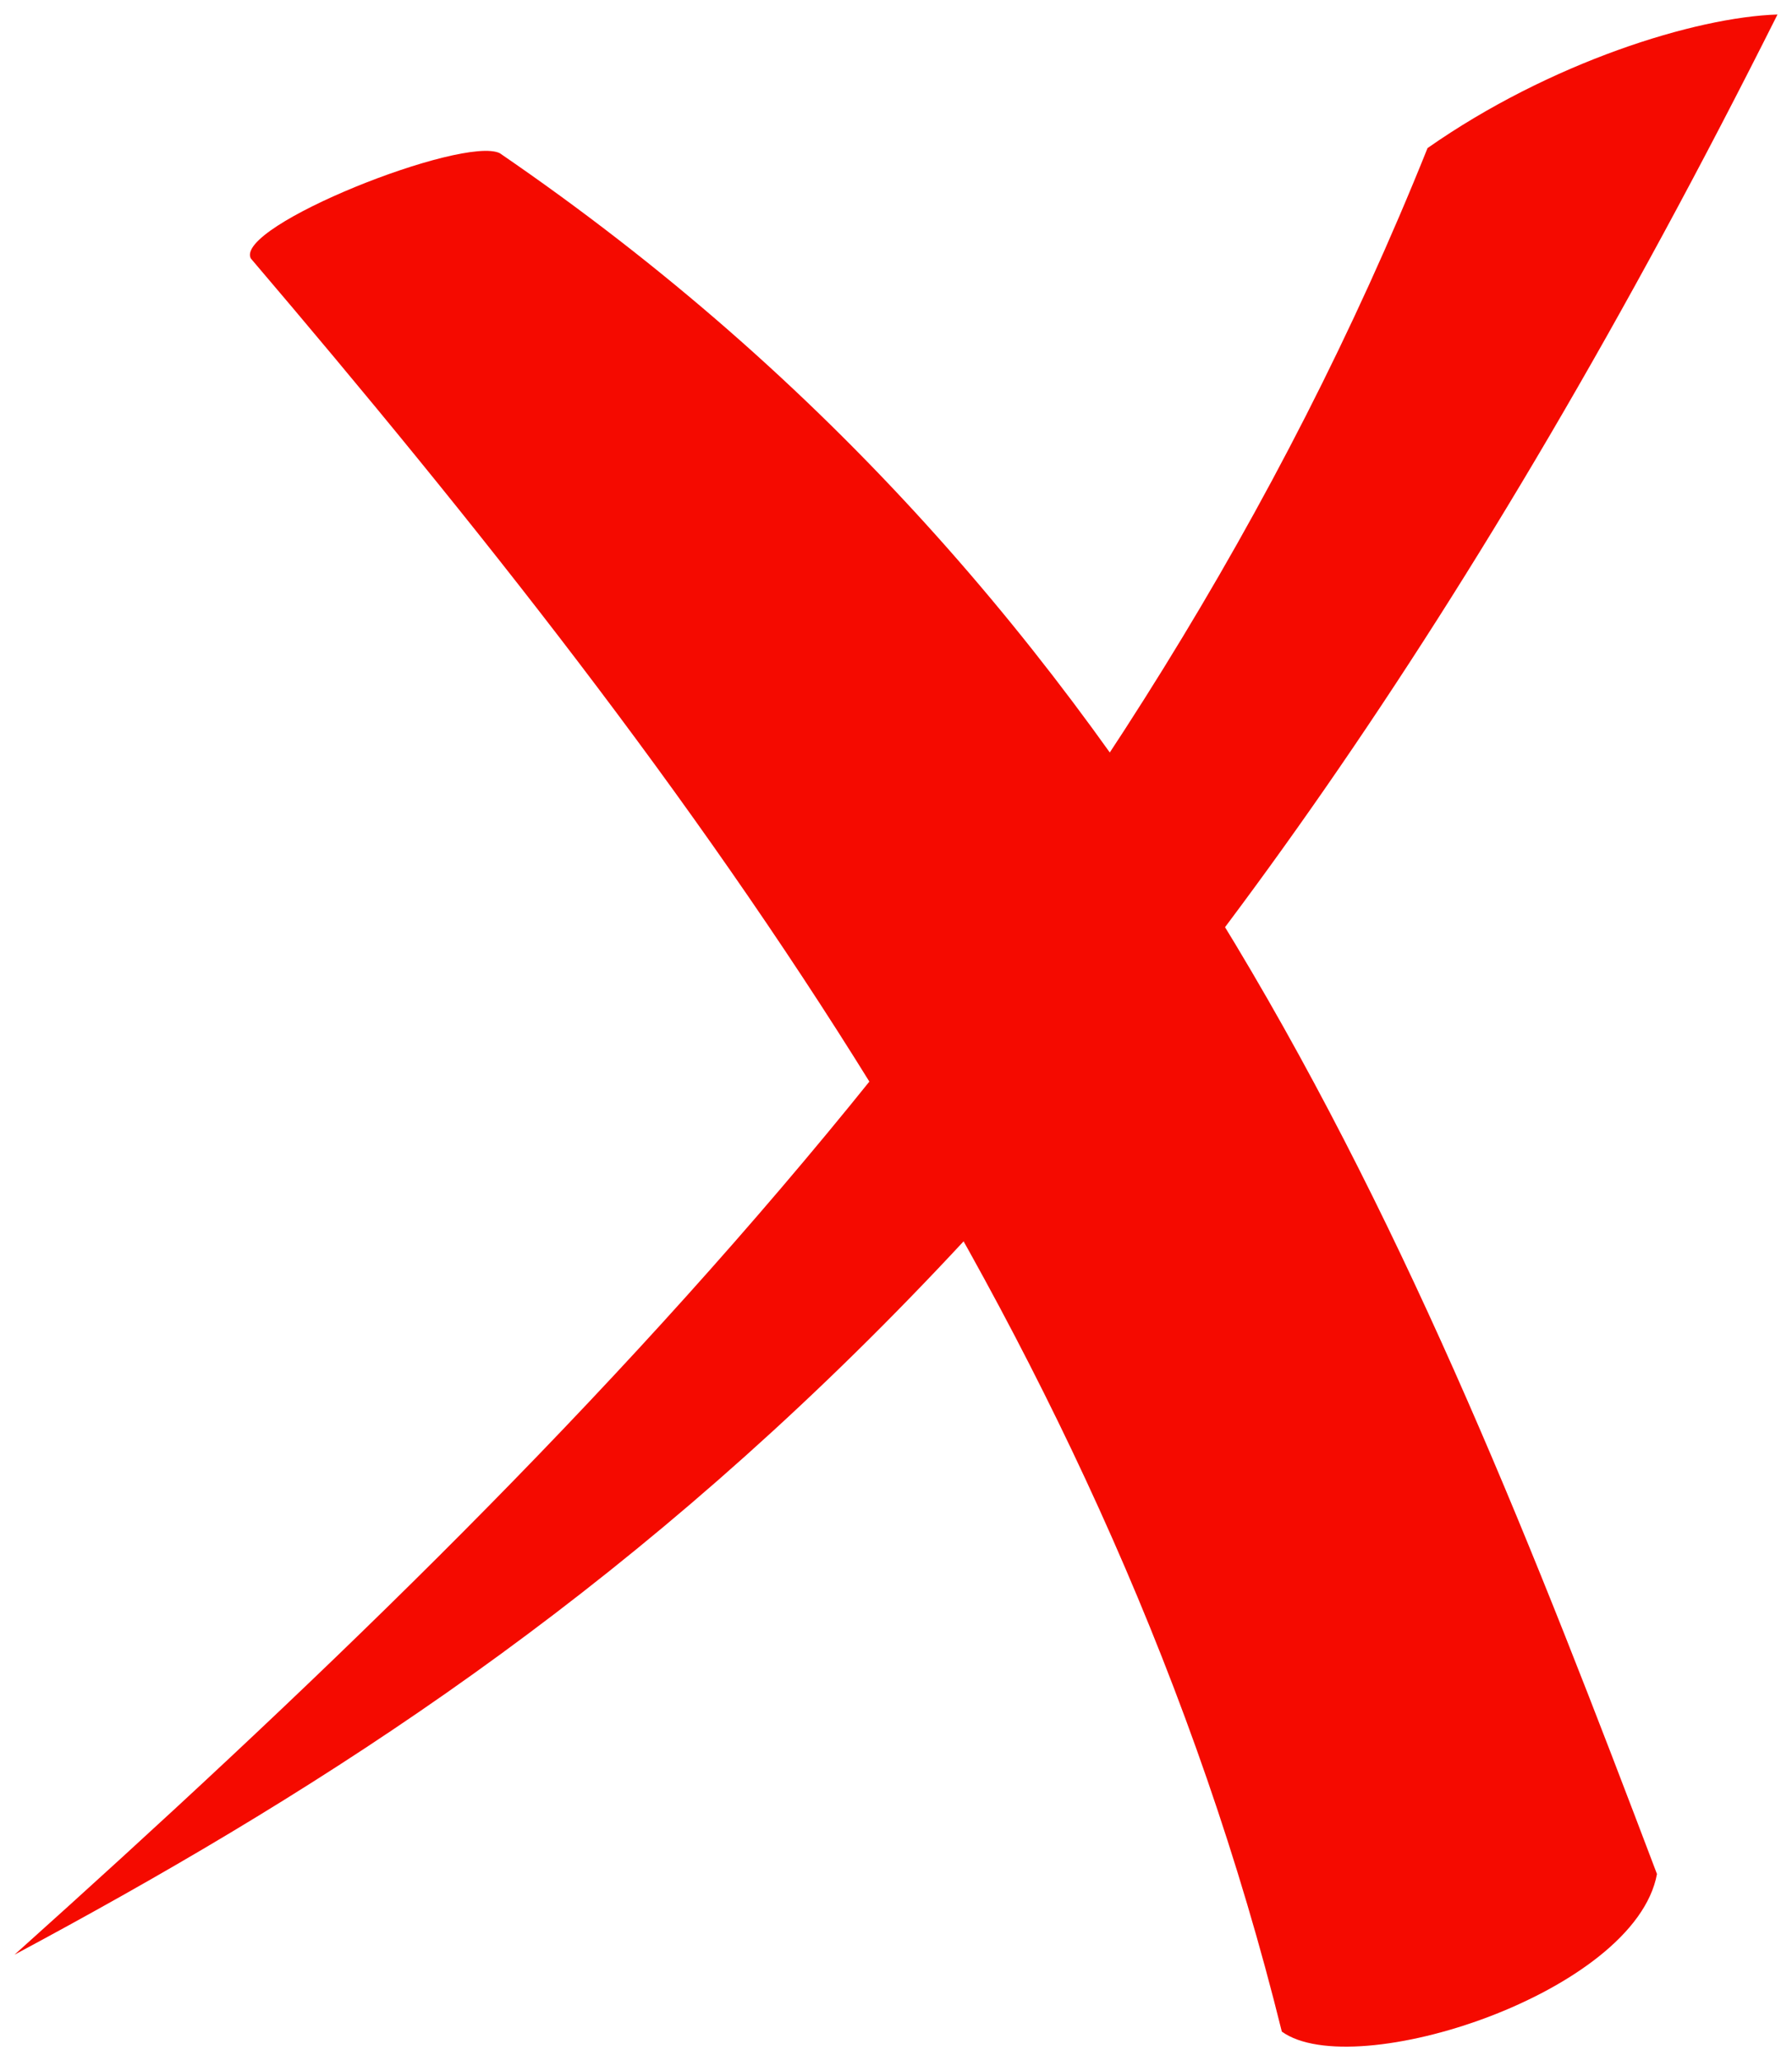 <?xml version="1.0" encoding="UTF-8" standalone="no"?>
<!-- Created with Inkscape (http://www.inkscape.org/) -->

<svg
   version="1.1"
   id="svg870"
   width="617.804"
   height="710.288"
   viewBox="0 0 617.804 710.288"
   sodipodi:docname="delete.svg"
   inkscape:version="1.1.2 (0a00cf5339, 2022-02-04)"
   xmlns:inkscape="http://www.inkscape.org/namespaces/inkscape"
   xmlns:sodipodi="http://sodipodi.sourceforge.net/DTD/sodipodi-0.dtd"
   xmlns="http://www.w3.org/2000/svg"
   xmlns:svg="http://www.w3.org/2000/svg">
  <defs
     id="defs874" />
  <sodipodi:namedview
     id="namedview872"
     pagecolor="#ffffff"
     bordercolor="#666666"
     borderopacity="1.0"
     inkscape:pageshadow="2"
     inkscape:pageopacity="0.0"
     inkscape:pagecheckerboard="0"
     showgrid="false"
     fit-margin-top="5"
     fit-margin-left="5"
     fit-margin-right="5"
     fit-margin-bottom="5"
     inkscape:zoom="0.57200445"
     inkscape:cx="-13.985905"
     inkscape:cy="270.97691"
     inkscape:window-width="1920"
     inkscape:window-height="1008"
     inkscape:window-x="0"
     inkscape:window-y="0"
     inkscape:window-maximized="1"
     inkscape:current-layer="layer1" />
  <g
     inkscape:groupmode="layer"
     id="layer1"
     inkscape:label="Image 1"
     transform="translate(-102.172,-50.829)">
    <path
       style="fill:#f50a00;fill-opacity:1;stroke:none;stroke-width:1px;stroke-linecap:butt;stroke-linejoin:miter;stroke-opacity:1"
       d="m 188.636,139.887 c -5.735,-11.186 73.148,-42.412 85.825,-36.277 227.495,155.739 315.686,373.286 398.965,593.012 -7.532,40.927 -104.364,72.297 -129.336,54.304 C 485.286,513.367 344.329,322.606 188.636,139.887 Z"
       id="path1029"
       sodipodi:nodetypes="ccccc" />
    <path
       style="fill:#f50a00;fill-opacity:1;stroke:none;stroke-width:1px;stroke-linecap:butt;stroke-linejoin:miter;stroke-opacity:1"
       d="M 594.328,101.857 C 636.53,72.315 686.72,56.72 714.976,55.829 504.642,475.314 305.179,618.373 107.172,724.425 306.74,545.545 492.394,355.947 594.328,101.857 Z"
       id="path1031"
       sodipodi:nodetypes="cccc" />
  </g>
</svg>
